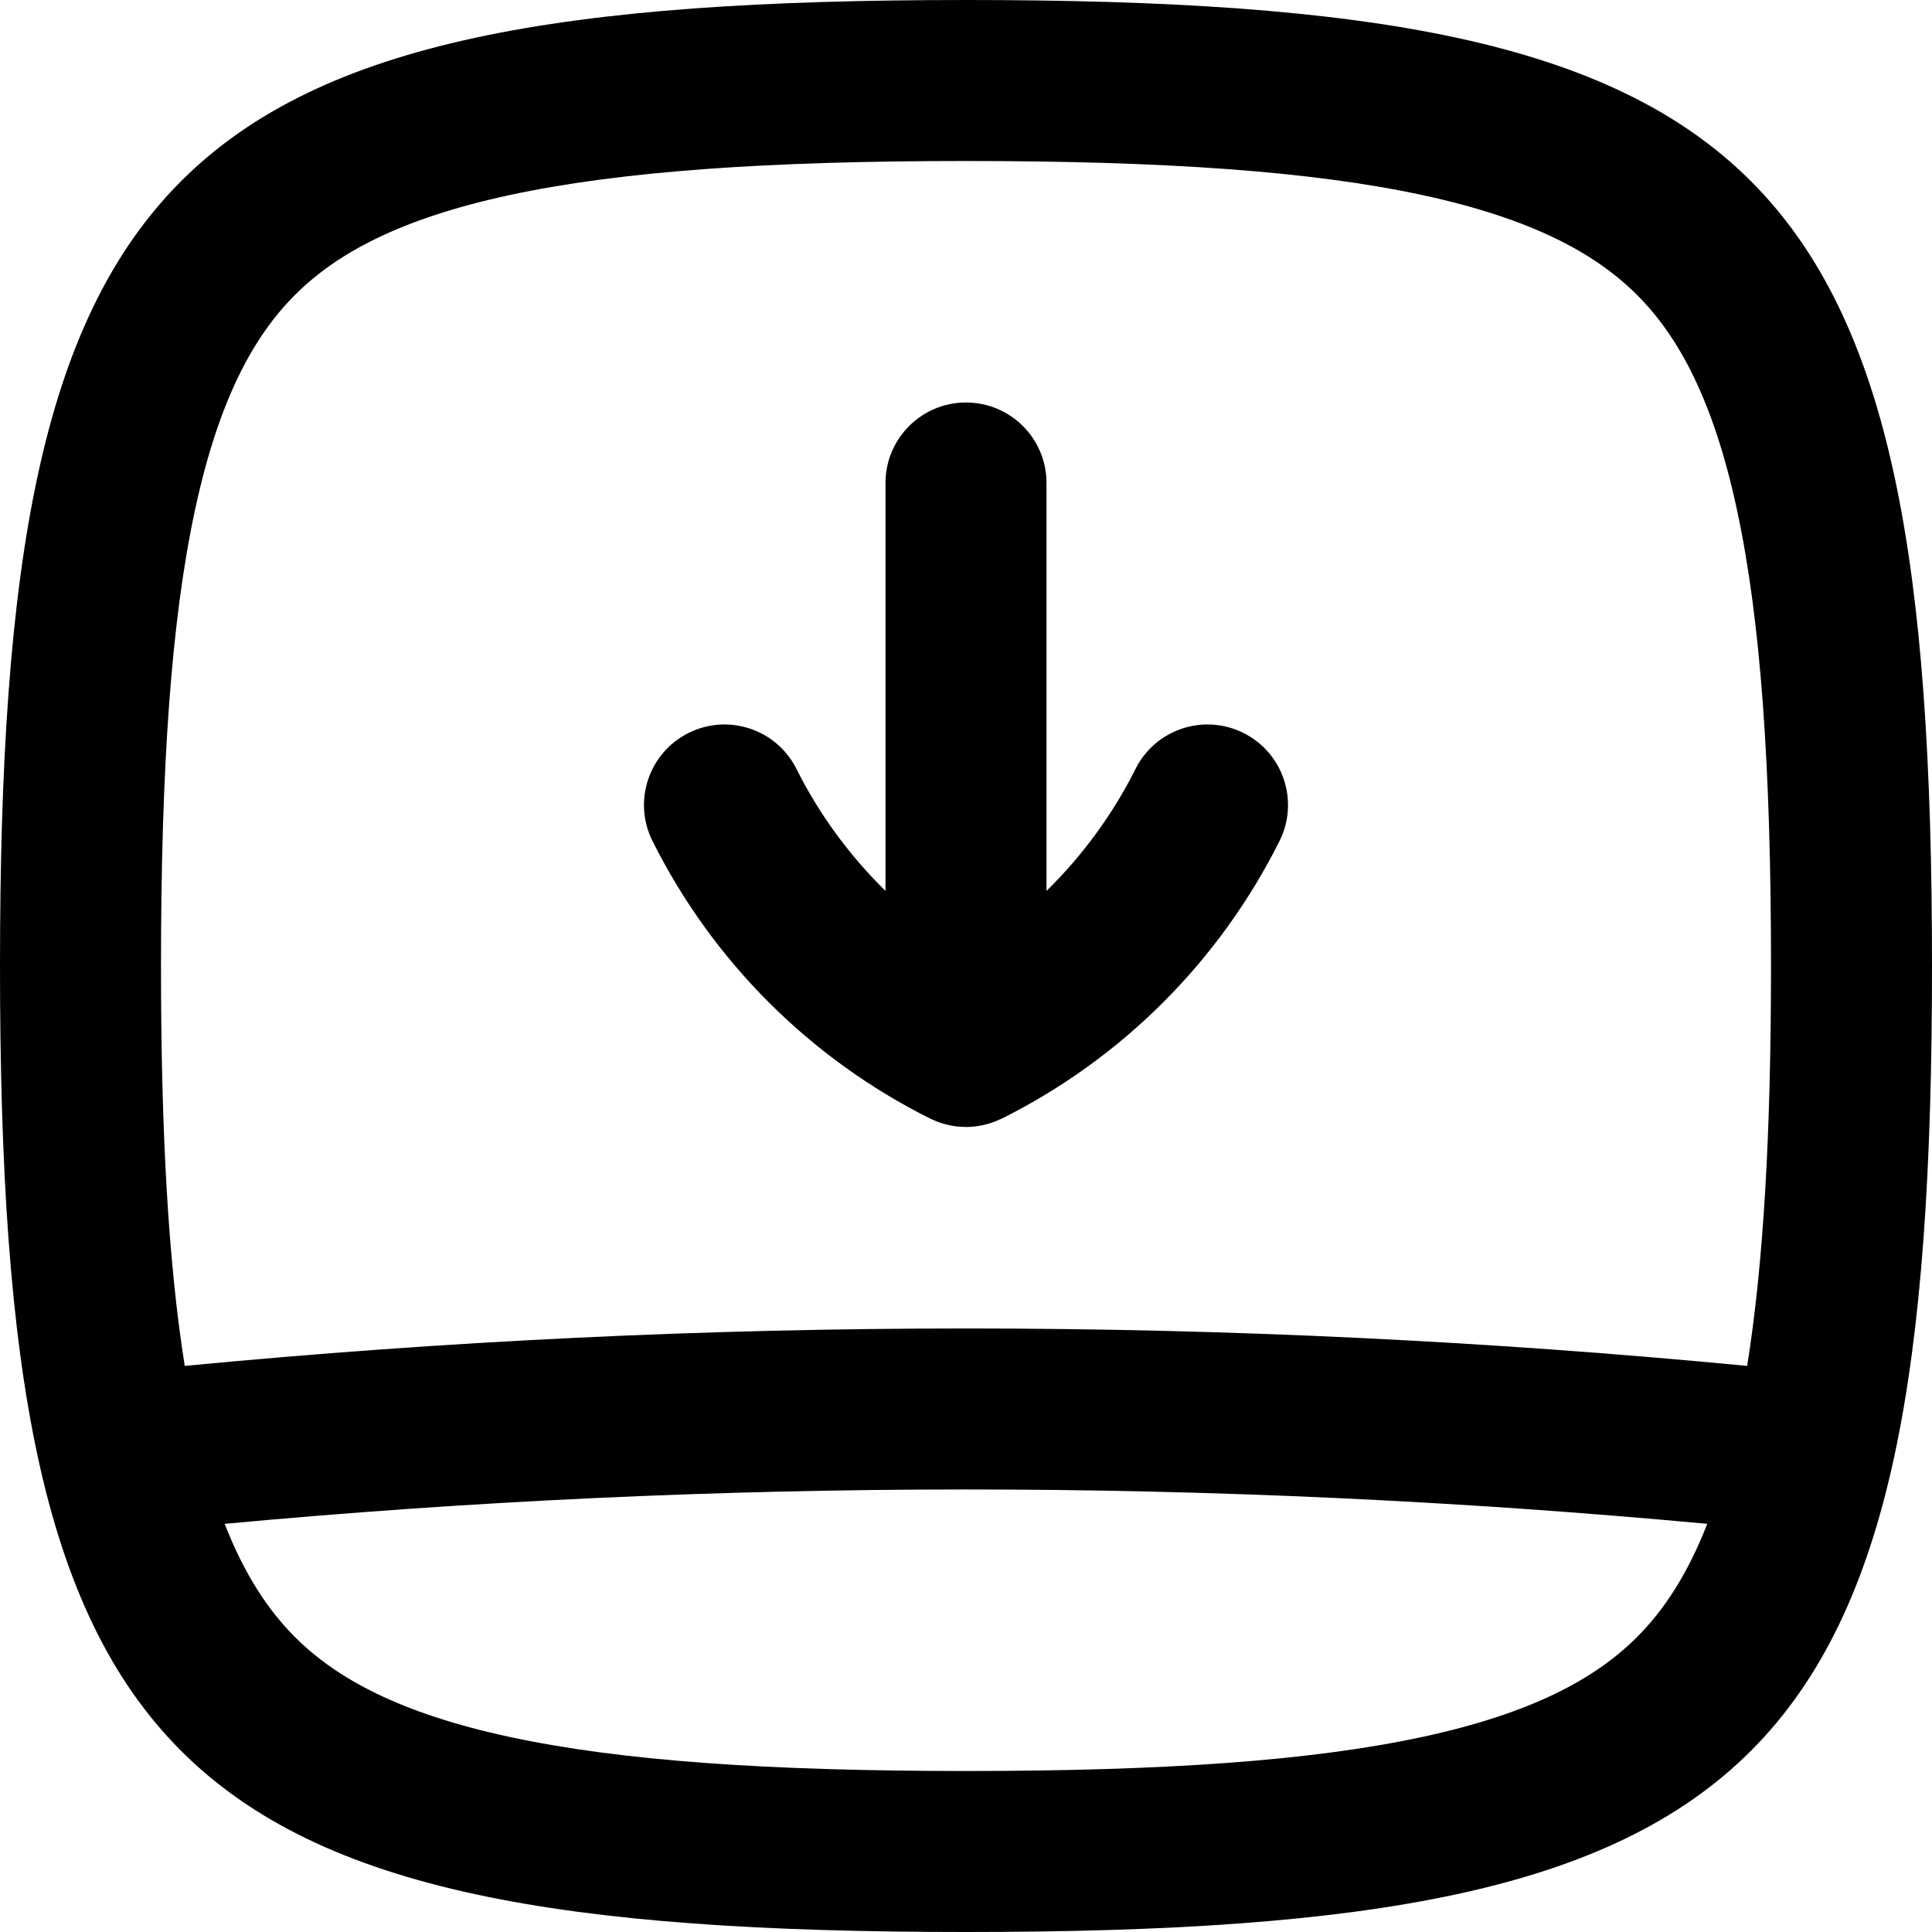 <svg width="256" height="256" viewBox="0 0 256 256" fill="none" xmlns="http://www.w3.org/2000/svg">
<path d="M128 53.333C133.891 53.333 138.667 58.109 138.667 64V118.052C143.425 113.375 147.436 107.941 150.458 101.896C153.093 96.627 159.502 94.49 164.771 97.125C170.04 99.76 172.176 106.168 169.542 111.438C161.586 127.349 148.683 140.252 132.771 148.208C132.711 148.238 132.644 148.253 132.583 148.281C132.297 148.418 132.008 148.545 131.708 148.656C131.65 148.678 131.59 148.698 131.531 148.719C131.251 148.817 130.967 148.904 130.677 148.979C130.549 149.012 130.421 149.044 130.292 149.073C129.553 149.235 128.788 149.333 128 149.333L126.906 149.281C126.495 149.239 126.094 149.16 125.698 149.073C125.569 149.044 125.441 149.013 125.313 148.979C125.023 148.904 124.738 148.817 124.458 148.719C124.399 148.698 124.34 148.678 124.281 148.656C123.982 148.545 123.692 148.418 123.406 148.281C123.349 148.254 123.286 148.237 123.229 148.208C107.317 140.252 94.414 127.349 86.458 111.438C83.824 106.168 85.96 99.76 91.229 97.125C96.498 94.49 102.907 96.627 105.542 101.896C108.564 107.941 112.575 113.375 117.333 118.052V64C117.333 58.109 122.109 53.333 128 53.333Z" fill="black"/>
<path fill-rule="evenodd" clip-rule="evenodd" d="M128 0C234.667 0 256 21.333 256 128C256 234.667 234.667 256 128 256C21.333 256 0 234.667 0 128C0 21.333 21.333 0 128 0ZM226.219 201.917C160.876 195.843 95.114 195.843 29.771 201.917C32.405 208.668 35.556 213.39 39.083 216.917C44.587 222.421 52.998 227.018 67.5 230.146C82.242 233.325 101.757 234.667 128 234.667C154.243 234.667 173.758 233.325 188.5 230.146C203.002 227.018 211.413 222.421 216.917 216.917C220.443 213.39 223.585 208.667 226.219 201.917ZM128 21.333C101.757 21.333 82.242 22.675 67.5 25.854C52.998 28.982 44.587 33.58 39.083 39.083C33.58 44.587 28.982 52.998 25.854 67.5C22.675 82.242 21.333 101.757 21.333 128C21.333 150.014 22.298 167.29 24.479 180.99C93.332 174.376 162.658 174.376 231.51 180.99C233.692 167.29 234.667 150.015 234.667 128C234.667 101.757 233.325 82.242 230.146 67.5C227.018 52.998 222.421 44.587 216.917 39.083C211.413 33.58 203.002 28.982 188.5 25.854C173.758 22.675 154.243 21.333 128 21.333Z" fill="black"/>
</svg>
